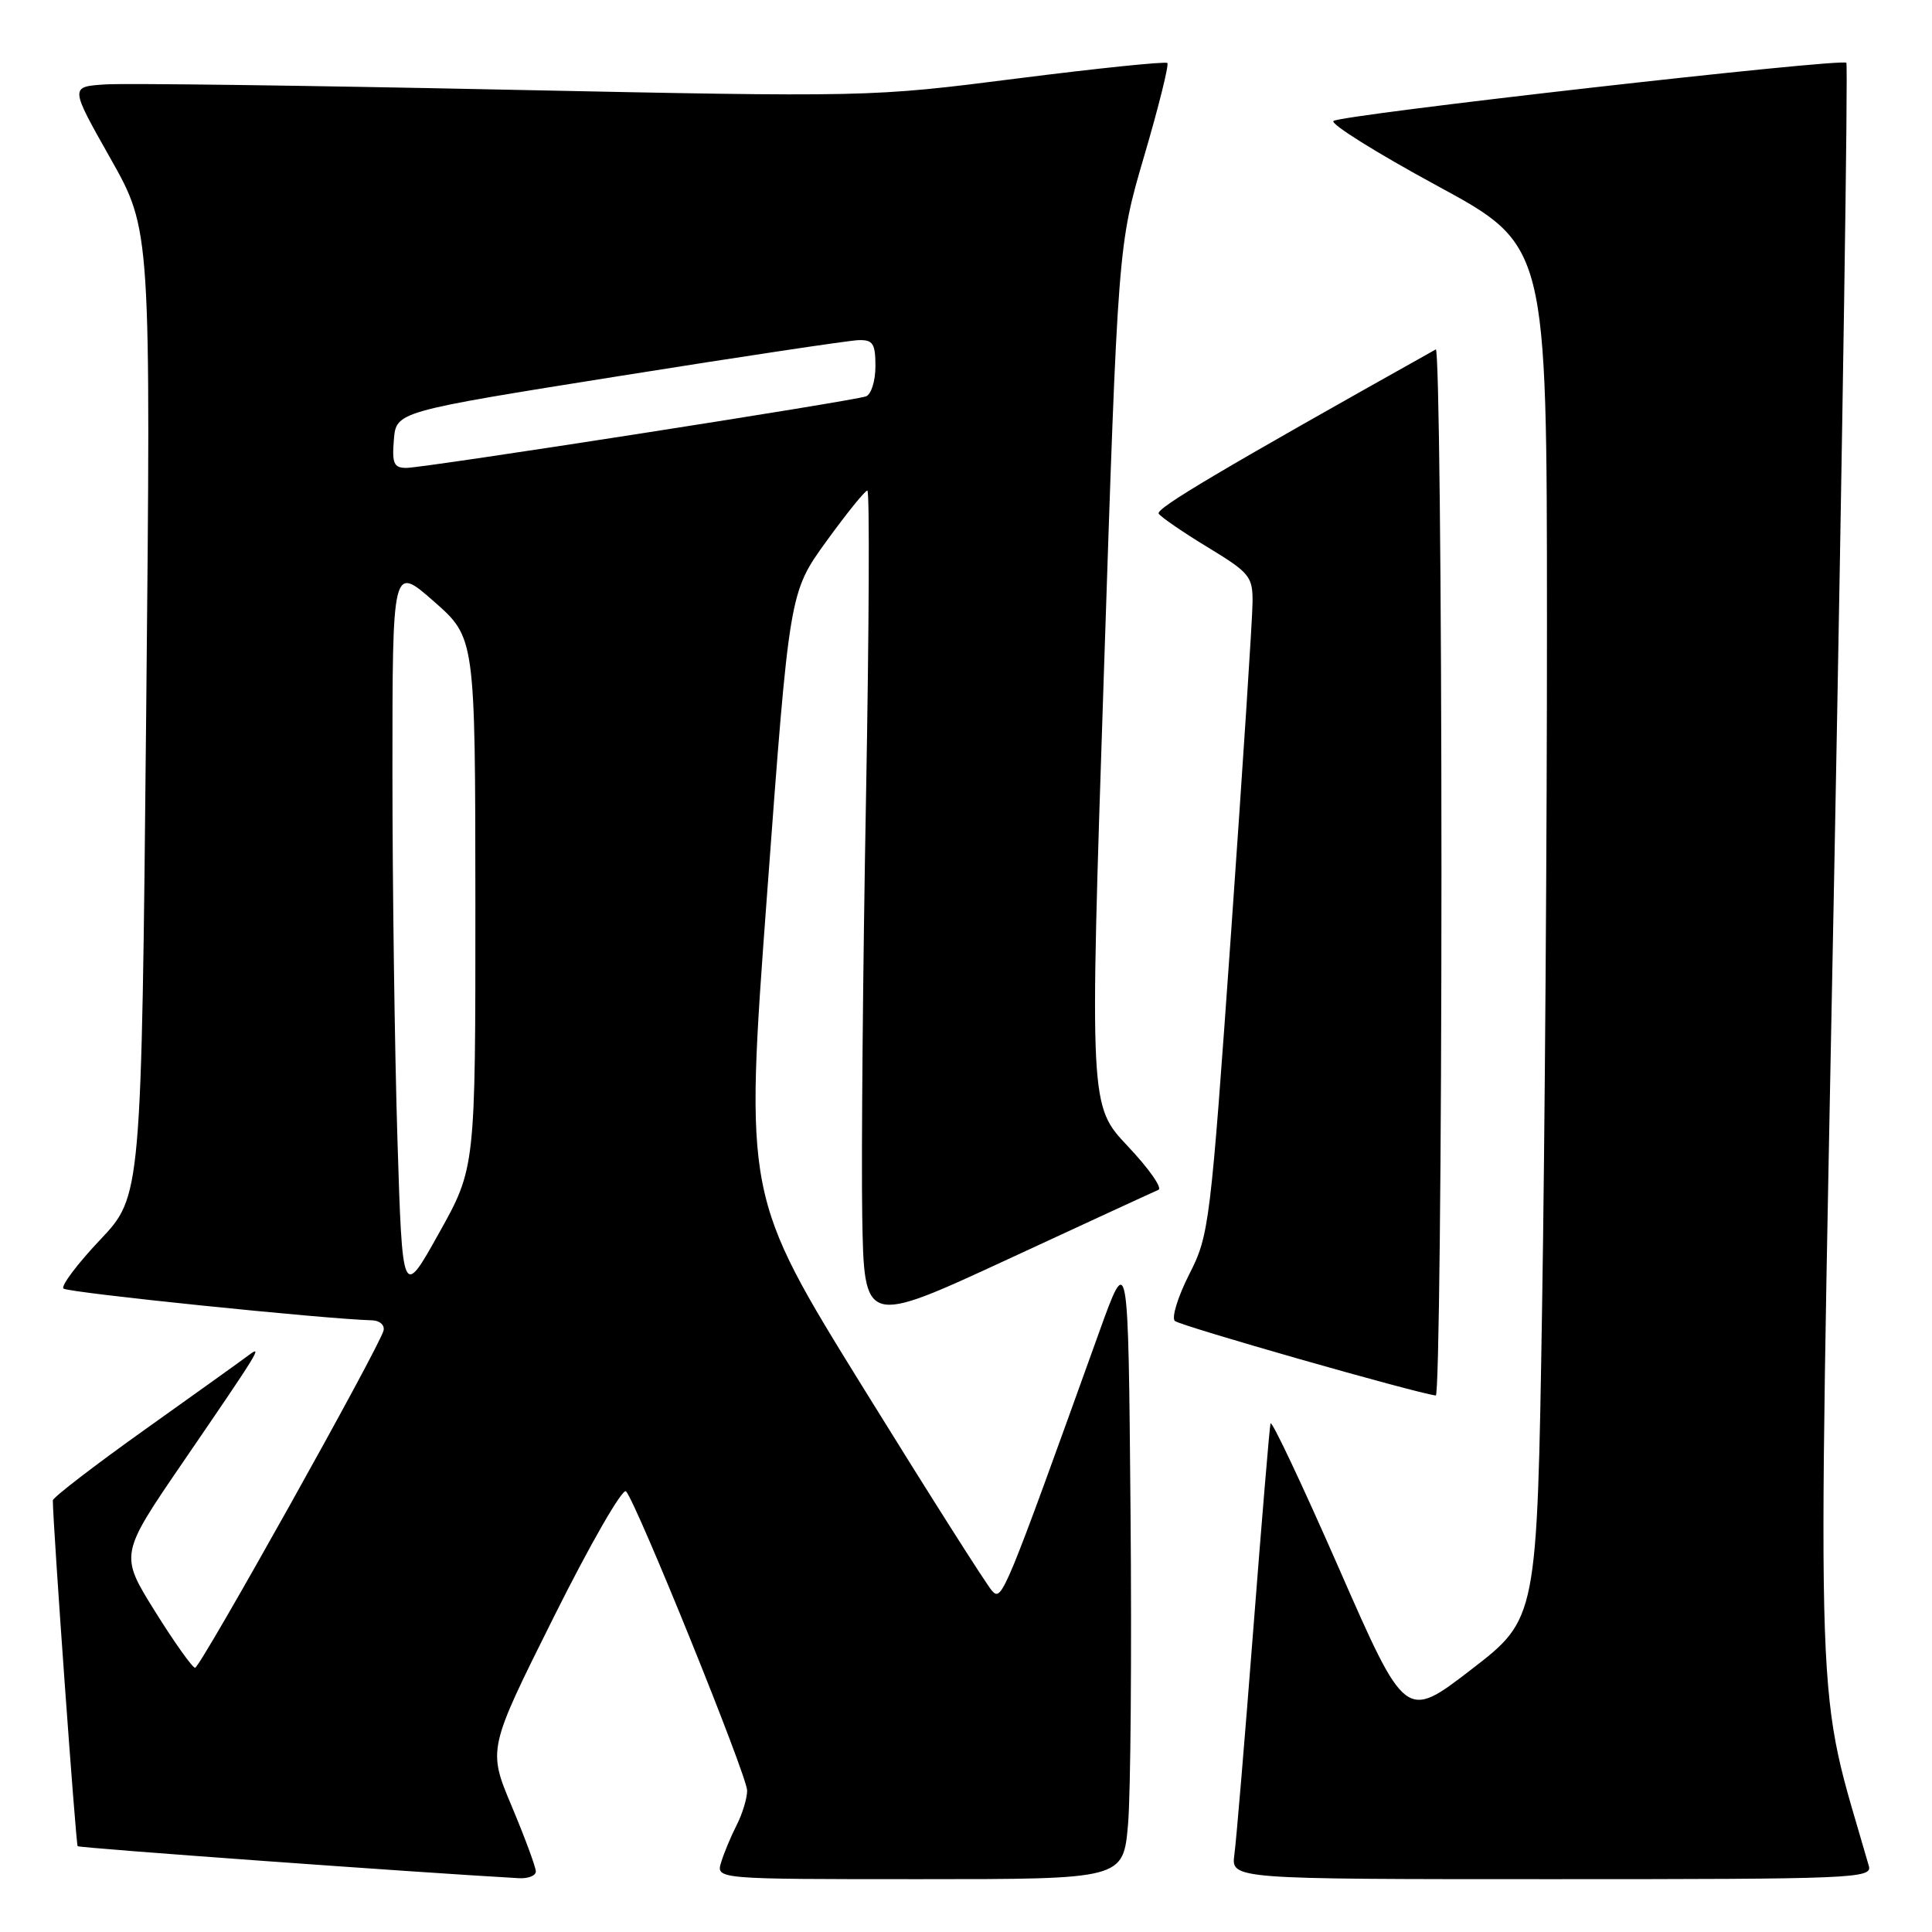 <?xml version="1.0" encoding="UTF-8" standalone="no"?>
<!DOCTYPE svg PUBLIC "-//W3C//DTD SVG 1.1//EN" "http://www.w3.org/Graphics/SVG/1.1/DTD/svg11.dtd" >
<svg xmlns="http://www.w3.org/2000/svg" xmlns:xlink="http://www.w3.org/1999/xlink" version="1.1" viewBox="0 0 256 256">
 <g >
 <path fill="currentColor"
d=" M 71.00 247.98 C 71.00 247.41 69.57 243.54 67.82 239.37 C 64.63 231.79 64.63 231.79 73.38 214.26 C 78.19 204.62 82.50 197.13 82.95 197.61 C 84.35 199.13 99.00 235.31 99.00 237.26 C 99.00 238.27 98.38 240.31 97.63 241.80 C 96.87 243.28 95.94 245.51 95.56 246.75 C 94.87 249.00 94.87 249.00 121.85 249.00 C 148.83 249.00 148.83 249.00 149.47 241.75 C 149.82 237.76 149.97 219.04 149.80 200.14 C 149.50 165.79 149.50 165.79 145.60 176.64 C 133.11 211.37 132.77 212.20 131.48 210.83 C 130.79 210.10 123.13 198.03 114.45 184.00 C 98.67 158.50 98.67 158.50 101.64 118.50 C 104.60 78.50 104.60 78.50 109.48 71.75 C 112.17 68.04 114.62 65.00 114.93 65.00 C 115.24 65.00 115.16 83.34 114.75 105.75 C 114.34 128.16 114.12 153.06 114.25 161.09 C 114.50 175.67 114.50 175.67 133.50 166.88 C 143.95 162.04 152.95 157.89 153.50 157.66 C 154.05 157.43 152.22 154.82 149.43 151.87 C 144.37 146.50 144.37 146.50 146.26 89.50 C 148.14 32.50 148.14 32.50 151.62 20.64 C 153.54 14.11 154.91 8.58 154.68 8.35 C 154.45 8.12 145.49 9.04 134.78 10.40 C 115.30 12.88 115.30 12.88 66.89 11.88 C 40.26 11.32 16.40 11.01 13.87 11.19 C 9.27 11.50 9.27 11.50 14.64 21.00 C 20.00 30.50 20.00 30.50 19.37 94.50 C 18.74 158.50 18.74 158.50 13.25 164.30 C 10.23 167.49 8.06 170.39 8.41 170.74 C 8.94 171.28 43.13 174.79 49.32 174.95 C 50.33 174.98 51.00 175.59 50.82 176.31 C 50.28 178.50 26.55 220.97 25.85 220.99 C 25.50 220.99 23.10 217.62 20.53 213.50 C 15.86 206.00 15.86 206.00 24.24 193.75 C 34.40 178.91 34.88 178.12 32.94 179.58 C 32.15 180.18 25.99 184.59 19.25 189.39 C 12.51 194.19 7.00 198.43 7.00 198.81 C 7.02 202.19 10.05 244.38 10.29 244.63 C 10.54 244.87 55.05 248.10 68.75 248.87 C 69.99 248.94 71.00 248.54 71.00 247.98 Z  M 247.63 247.25 C 240.45 222.21 240.81 232.54 243.04 115.88 C 244.16 56.96 244.89 8.56 244.65 8.32 C 244.01 7.68 177.64 15.21 176.69 16.03 C 176.24 16.41 182.42 20.27 190.42 24.61 C 204.97 32.50 204.97 32.50 204.98 82.50 C 204.99 110.00 204.70 150.95 204.33 173.50 C 203.67 214.50 203.67 214.50 194.96 221.21 C 186.24 227.93 186.24 227.93 177.42 207.82 C 172.57 196.76 168.49 188.11 168.35 188.61 C 168.22 189.10 167.19 201.43 166.06 216.00 C 164.93 230.57 163.81 243.96 163.56 245.75 C 163.13 249.00 163.13 249.00 205.63 249.00 C 245.64 249.00 248.11 248.90 247.63 247.25 Z  M 191.00 115.44 C 191.00 77.18 190.66 46.07 190.25 46.30 C 161.87 62.20 153.12 67.38 153.53 68.06 C 153.82 68.51 156.74 70.52 160.02 72.51 C 165.60 75.90 166.00 76.39 165.97 79.82 C 165.96 81.85 164.68 101.50 163.13 123.50 C 160.38 162.40 160.23 163.65 157.57 168.87 C 156.07 171.83 155.22 174.60 155.67 175.03 C 156.34 175.67 187.51 184.57 190.25 184.91 C 190.66 184.96 191.00 153.70 191.00 115.44 Z  M 52.66 150.88 C 52.30 139.22 52.00 117.35 52.00 102.28 C 52.00 74.87 52.00 74.87 57.49 79.69 C 62.97 84.50 62.97 84.50 62.99 119.62 C 63.00 154.75 63.00 154.75 58.16 163.41 C 53.32 172.08 53.32 172.08 52.66 150.88 Z  M 52.19 58.27 C 52.50 54.54 52.50 54.54 82.00 49.84 C 98.22 47.25 112.51 45.11 113.75 45.07 C 115.67 45.01 116.00 45.52 116.00 48.53 C 116.00 50.47 115.44 52.27 114.75 52.52 C 112.99 53.16 56.22 62.00 53.84 62.00 C 52.19 62.00 51.93 61.41 52.19 58.27 Z "/>
</g>
</svg>